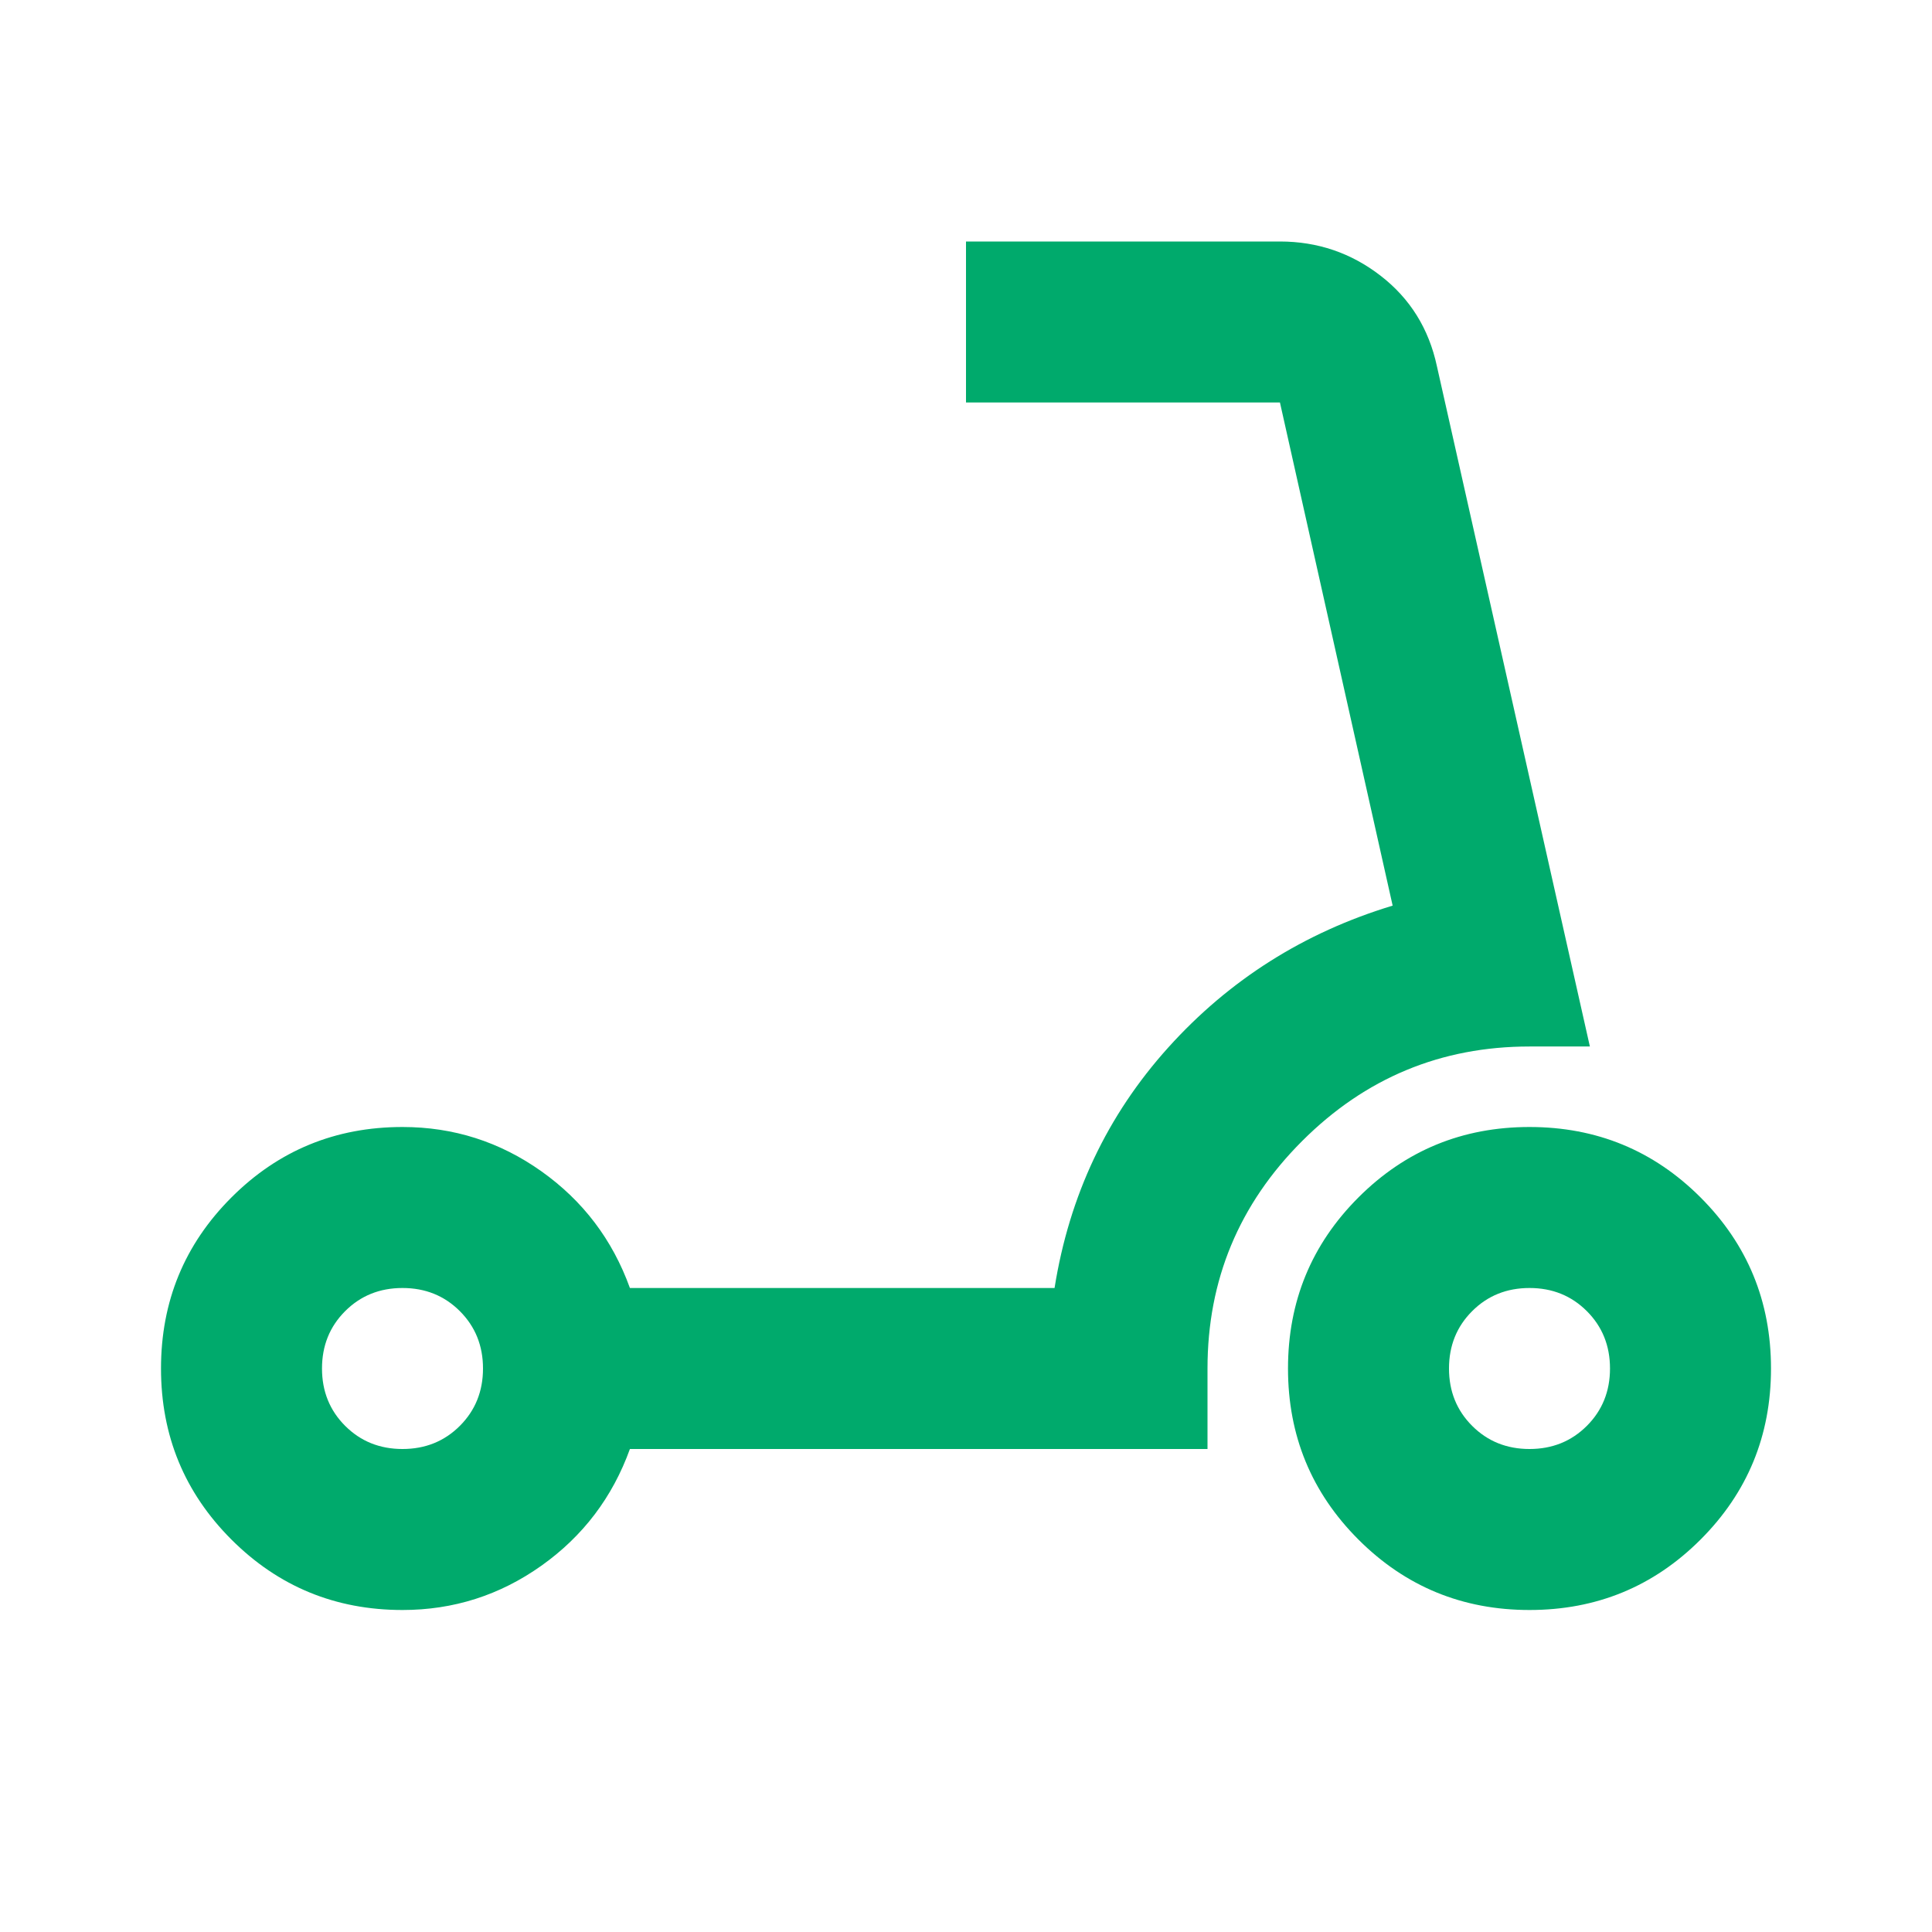<svg xmlns="http://www.w3.org/2000/svg" height="24px" viewBox="0 -960 960 960" width="24px" fill="#00AA6C"><path d="M760-240q17 0 28.5-11.5T800-280q0-17-11.5-28.5T760-320q-17 0-28.5 11.5T720-280q0 17 11.5 28.5T760-240Zm0 80q-50 0-85-35t-35-85q0-50 35-85t85-35q50 0 85 35t35 85q0 50-35 85t-85 35Zm-560-80q17 0 28.5-11.5T240-280q0-17-11.5-28.5T200-320q-17 0-28.5 11.5T160-280q0 17 11.5 28.5T200-240Zm0 80q-50 0-85-35t-35-85q0-50 35-85t85-35q38 0 69 22t44 58h211q11-69 56.5-119.5T692-510l-56-250H480v-80h156q28 0 50 17t28 45l76 338h-30q-66 0-113 47t-47 113v40H313q-13 36-44 58t-69 22Z"/></svg>